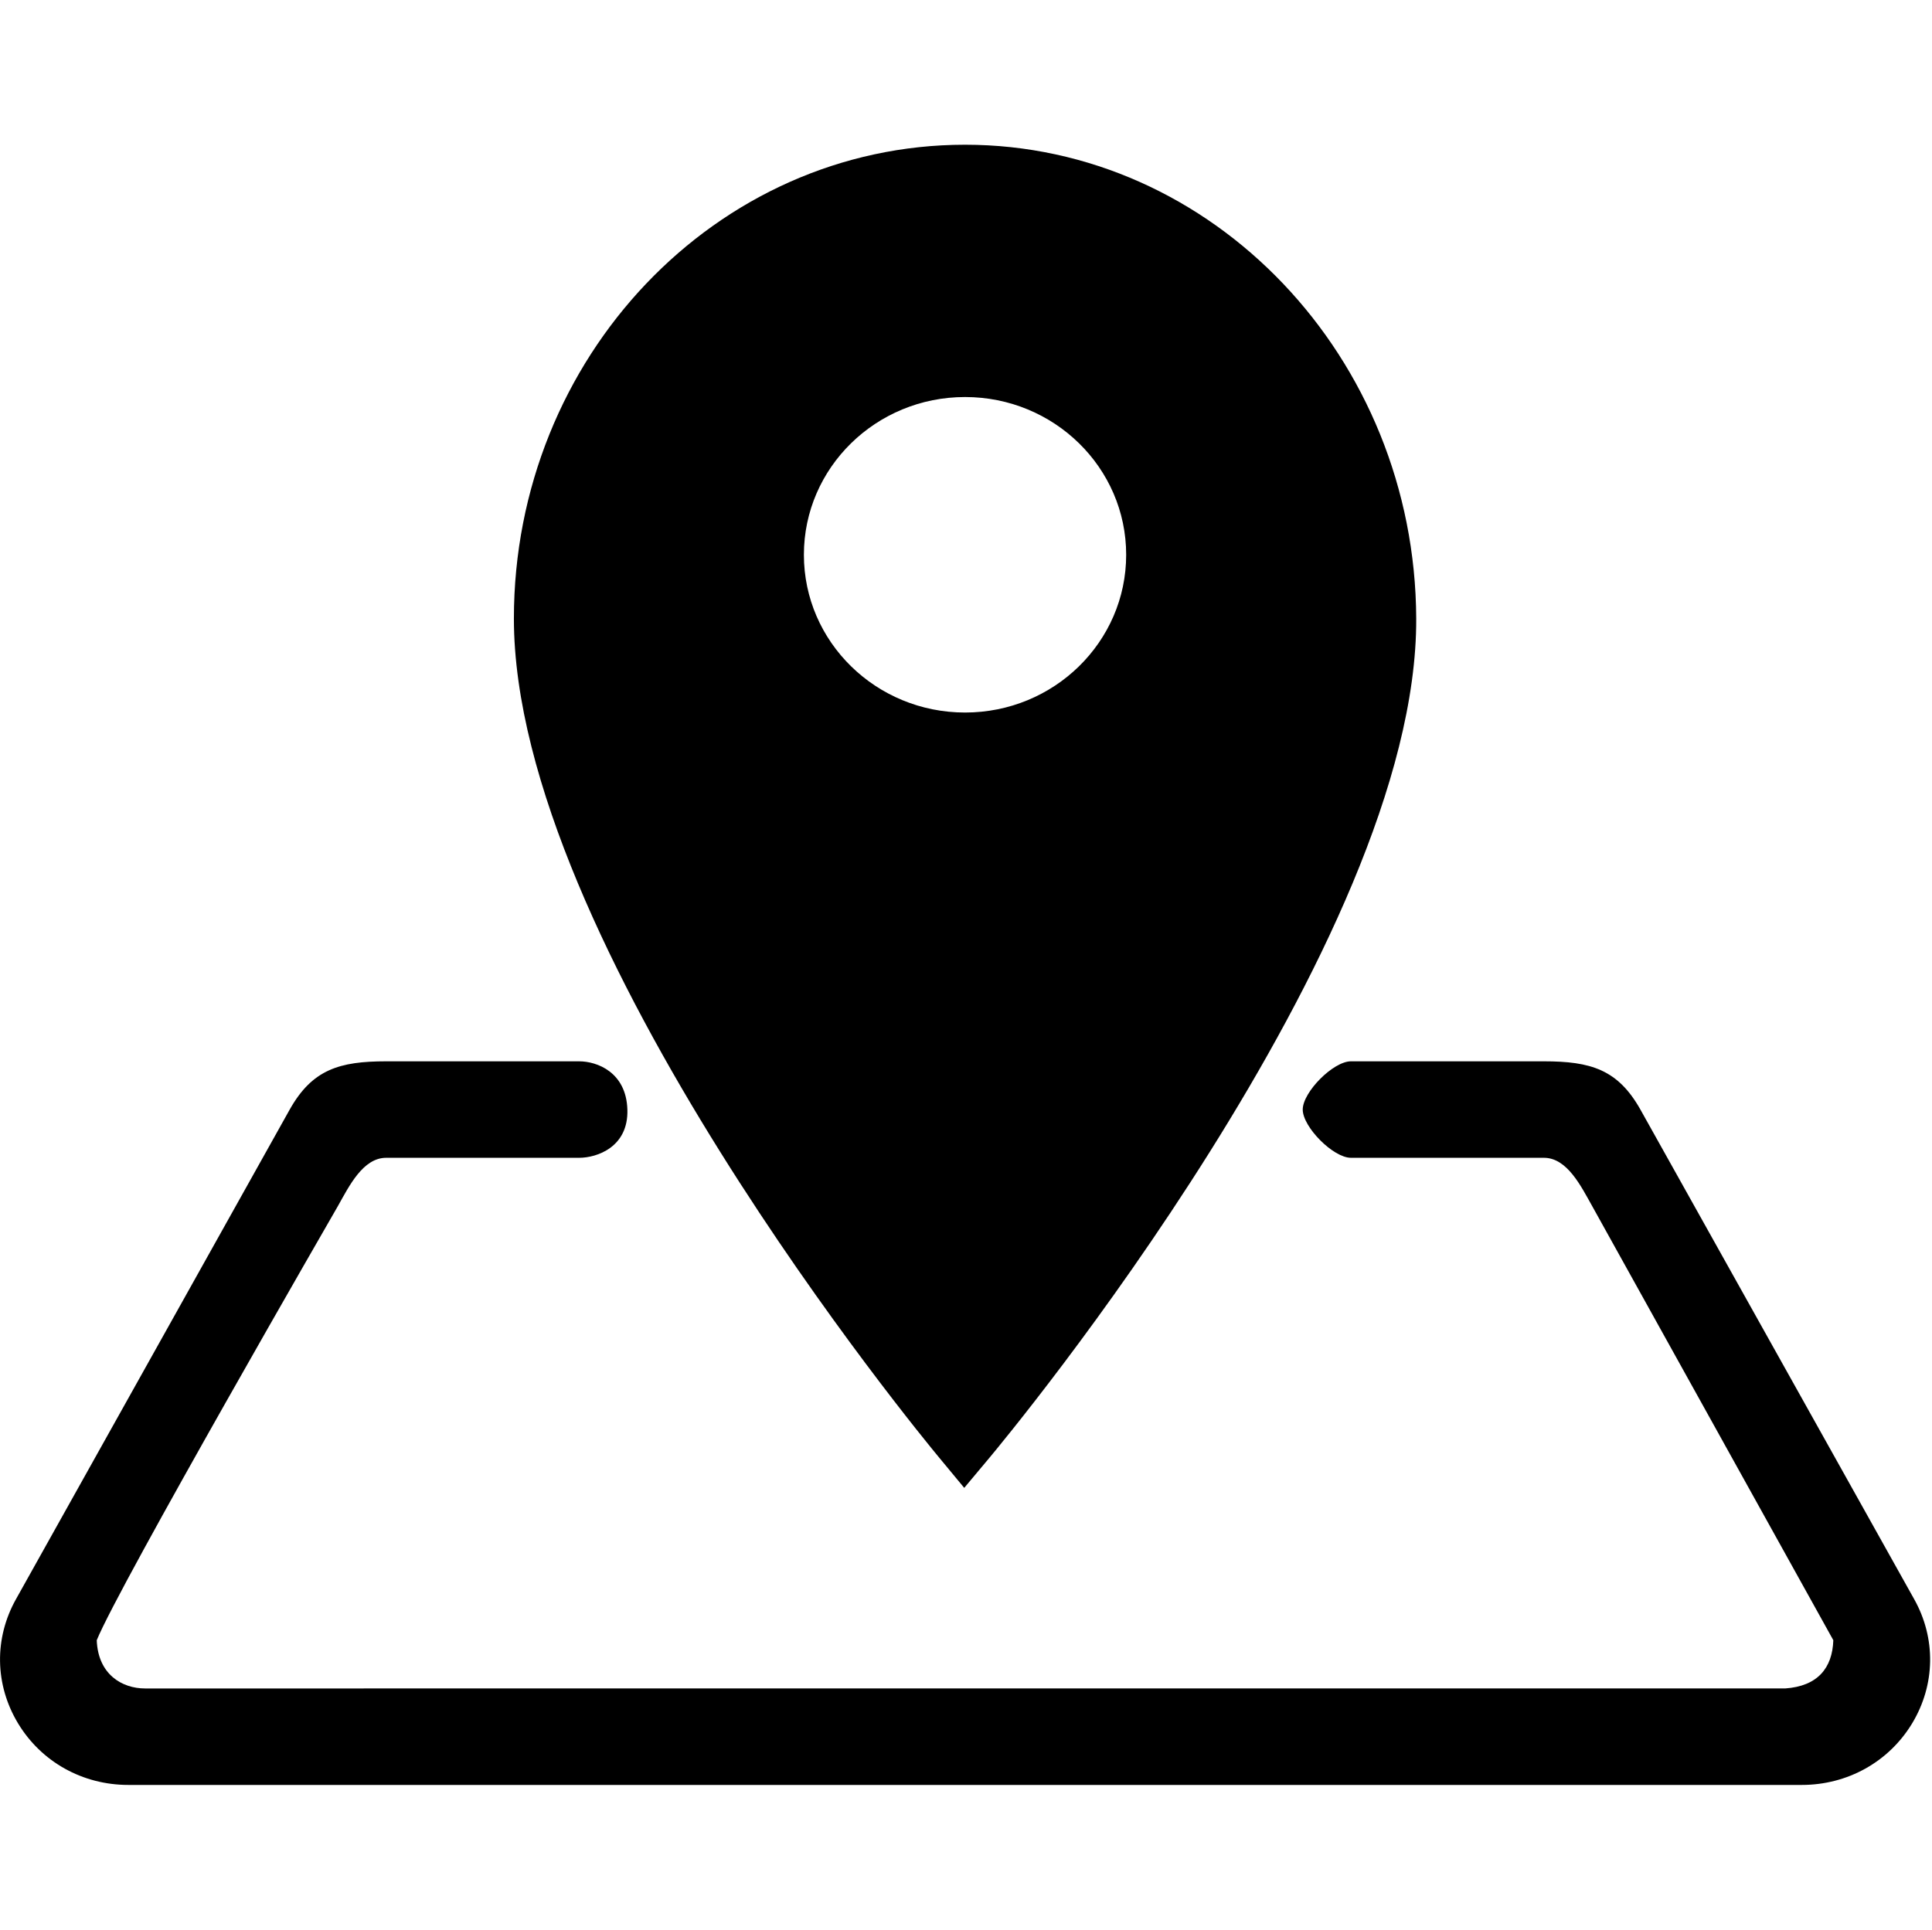 <svg class="icon" viewBox="0 0 1025 1024" xmlns="http://www.w3.org/2000/svg" width="200.195" height="200"><defs><style/></defs><path d="M1015.5 848.538L870.299 588.8c-11.956-21.274-26.394-25.6-51.2-25.6H716.723c-9.42 0-25.574 16.358-25.574 25.6s16.153 25.6 25.574 25.6h102.375c12.313 0 19.66 15.027 25.6 25.6l127.948 230.4c-.486 14.848-8.396 24.422-25.574 25.6H76.928c-12.083 0-24.909-7.373-25.6-25.6C62.95 841.626 179.277 640 179.277 640c5.939-10.573 13.286-25.6 25.6-25.6H307.25c9.447 0 26.215-5.683 25.6-25.6-.614-19.891-16.153-25.6-25.6-25.6H204.902c-24.806 0-39.244 4.326-51.2 25.6L8.525 848.538c-11.7 20.812-11.315 45.465 1.024 65.945 12.339 20.48 34.253 32.717 58.547 32.717h887.808c24.294 0 46.208-12.237 58.573-32.691 12.339-20.48 12.723-45.133 1.024-65.971zm-503.935-58.983l13.286-15.872c9.293-11.11 227.251-273.664 226.509-445.465C750.771 189.568 643.405 76.8 512 76.8c-131.994 0-239.36 112.794-239.36 251.469 0 171.725 216.525 434.278 225.715 445.337l13.21 15.95zM426.496 294.4c0-46.234 38.298-83.712 85.504-83.712s85.478 37.478 85.478 83.712-38.272 83.712-85.478 83.712c-47.206 0-85.504-37.478-85.504-83.712z"/></svg>
